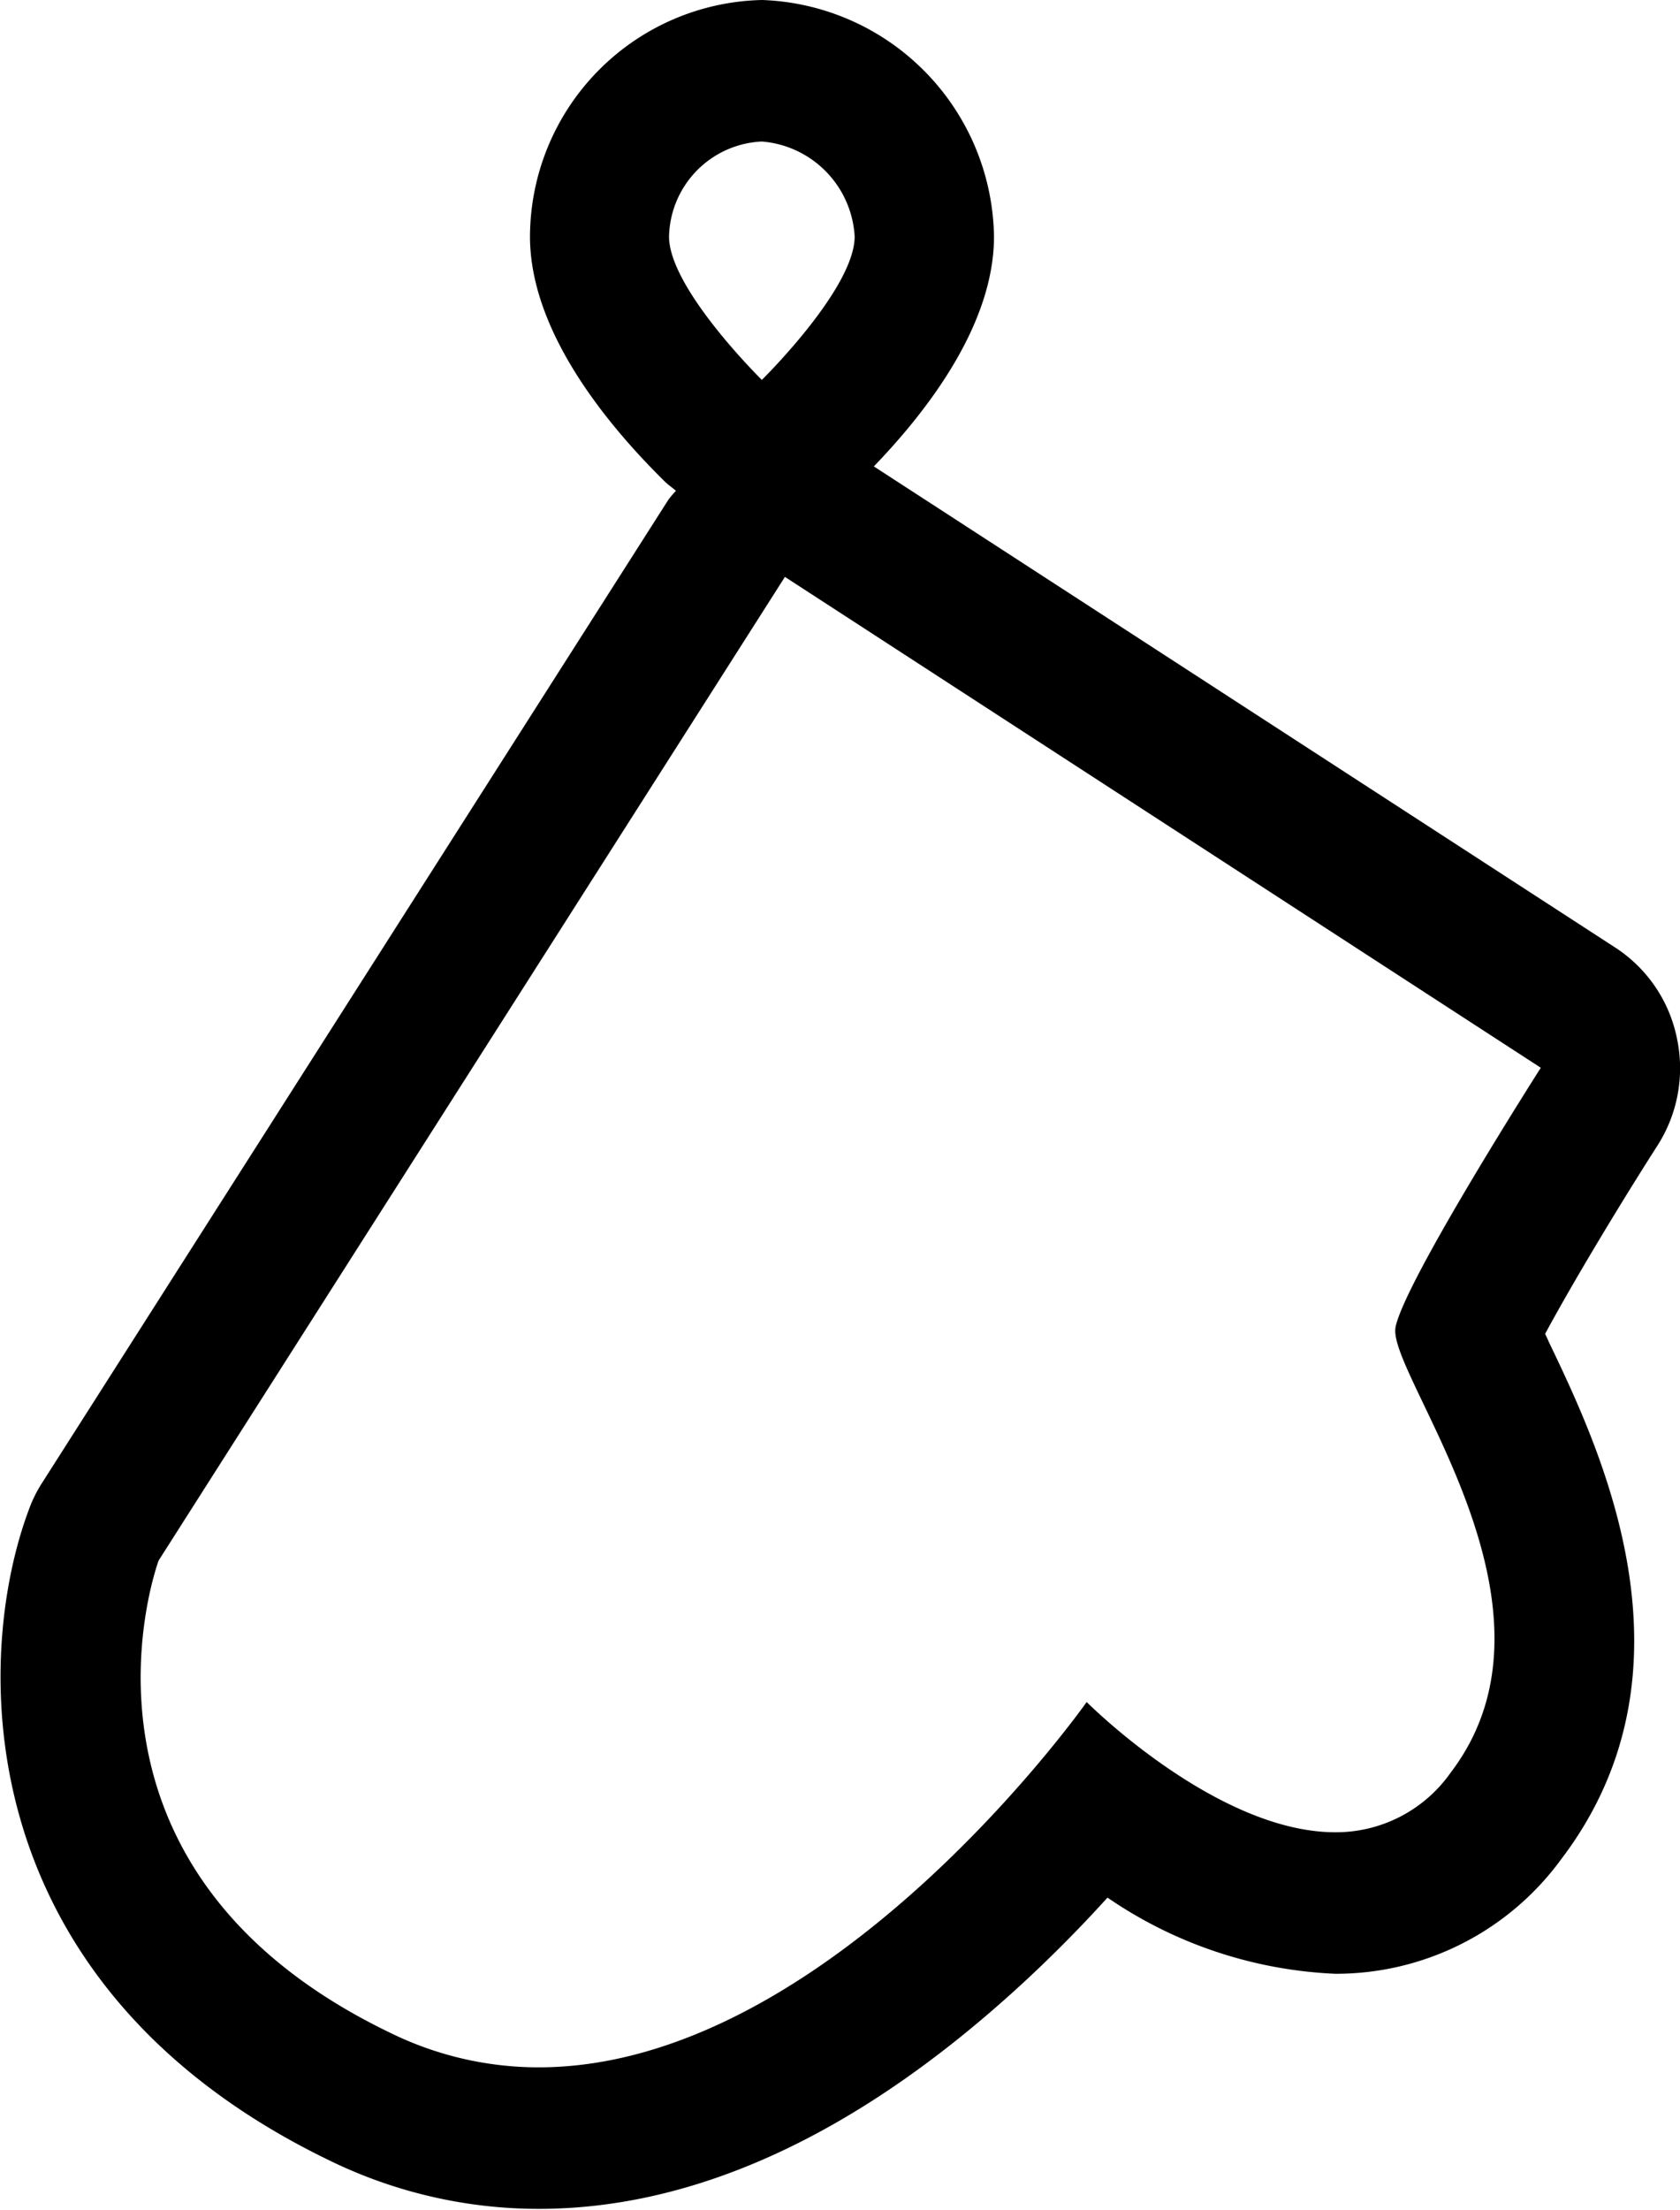 <svg xmlns="http://www.w3.org/2000/svg" width="35.75" height="47" viewBox="0 0 35.75 47">
  <defs>
    <style>
      .cls-1 {
        fill-rule: evenodd;
      }
    </style>
  </defs>
  <path id="Potholder" class="cls-1" d="M208.37,3131.01a3.014,3.014,0,0,0-1.3-1.91l-15.787-10.24c1.234-1.28,2.557-3.08,2.557-4.89a5.114,5.114,0,0,0-4.937-5.03,5.049,5.049,0,0,0-4.937,5.03c0,1.97,1.565,3.93,2.877,5.22,0.072,0.07.153,0.12,0.229,0.19a1.882,1.882,0,0,0-.162.19l-13.327,20.91a2.792,2.792,0,0,0-.285.58c-1.175,3.15-1.341,10.11,6.441,13.85a10.144,10.144,0,0,0,4.414,1.01c3.318,0,6.724-1.56,10.124-4.64,0.751-.68,1.417-1.36,1.978-1.98a9.271,9.271,0,0,0,4.85,1.62,5.933,5.933,0,0,0,4.8-2.43c3.08-4.04.828-8.74-.254-11-0.026-.06-0.054-0.12-0.083-0.18,0.531-.99,1.547-2.69,2.4-4.02A3.052,3.052,0,0,0,208.37,3131.01ZM188.9,3111.95a2.149,2.149,0,0,1,1.975,2.02c0,1.11-1.975,3.05-1.975,3.05s-1.975-1.94-1.975-3.05A2.069,2.069,0,0,1,188.9,3111.95Zm13.485,25.22c-0.192.99,3.88,5.92,1.174,9.47a2.983,2.983,0,0,1-2.457,1.27c-2.532,0-5.29-2.77-5.29-2.77s-5.466,7.77-11.662,7.77a7.157,7.157,0,0,1-3.149-.73c-7.363-3.54-4.937-10.05-4.937-10.05l13.327-20.92,16.085,10.44S202.577,3136.19,202.384,3137.17Z" transform="translate(-172.688 -3108.94)"/>
</svg>
